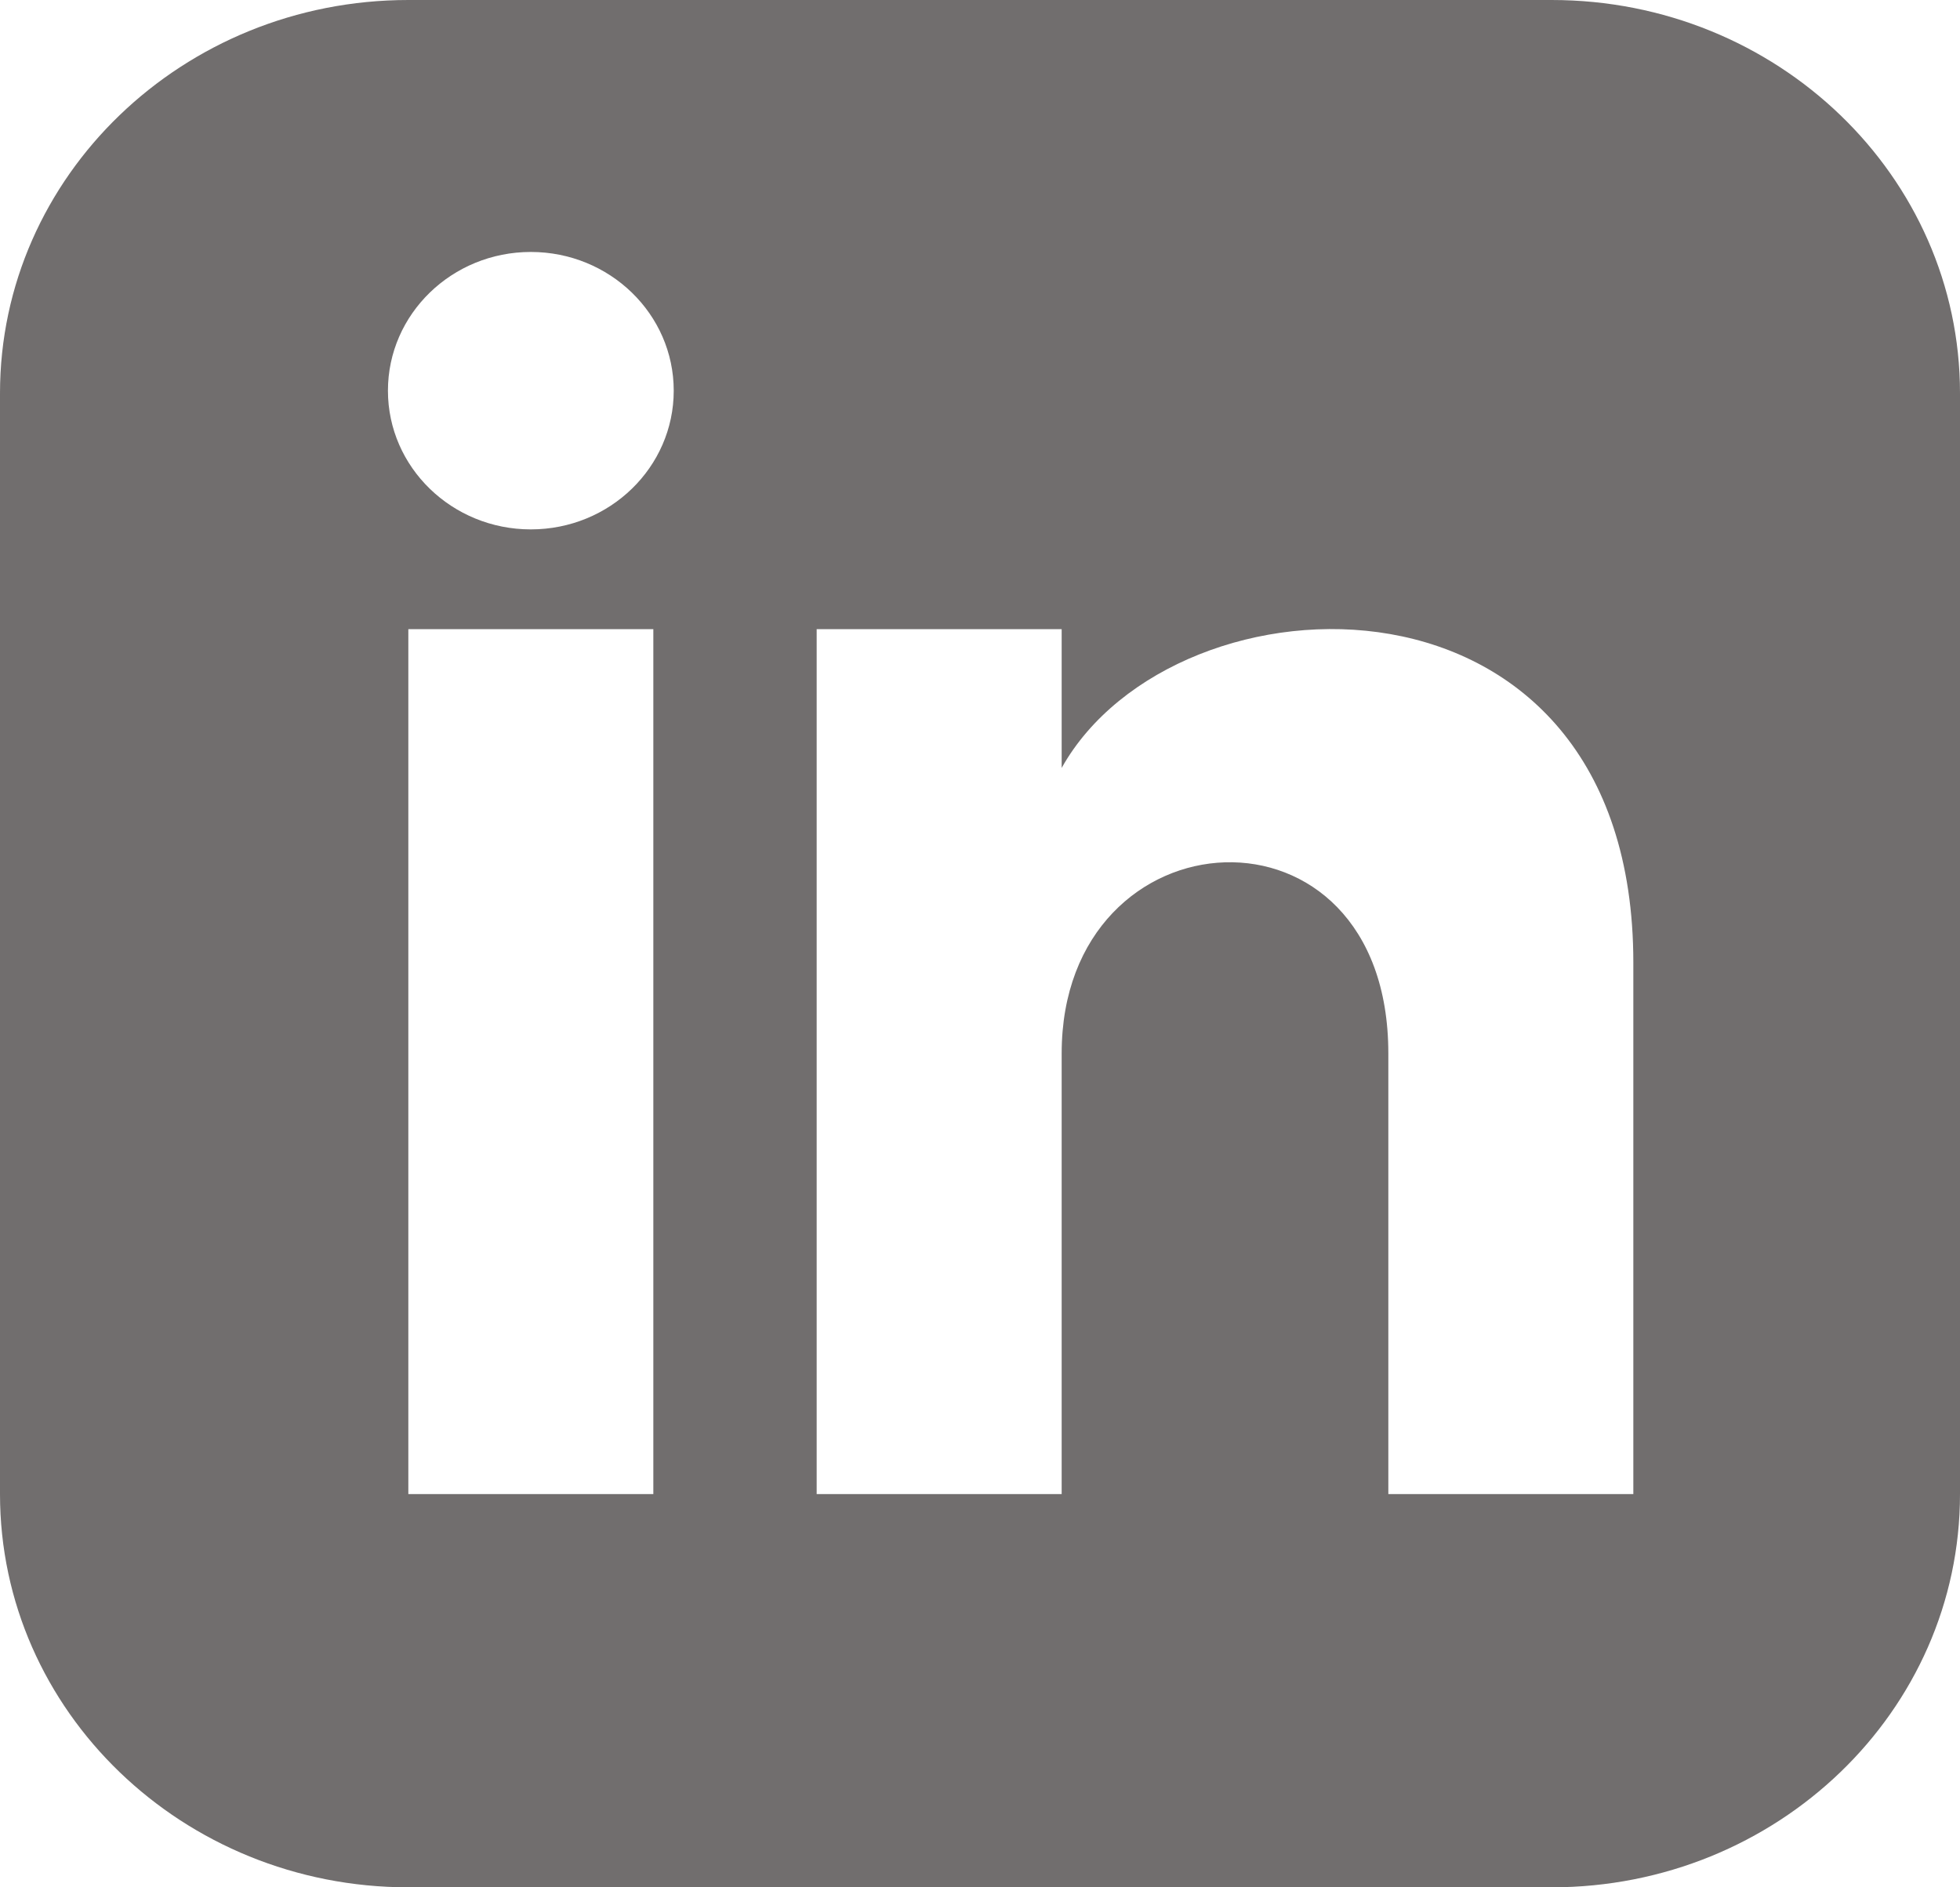 <svg width="27" height="26" viewBox="0 0 27 26" fill="#ffffff" xmlns="http://www.w3.org/2000/svg">
<path d="M21.375 0H5.625C2.519 0 0 2.426 0 5.417V20.583C0 23.574 2.519 26 5.625 26H21.375C24.482 26 27 23.574 27 20.583V5.417C27 2.426 24.482 0 21.375 0ZM9 20.583H5.625V8.667H9V20.583ZM7.312 7.293C6.226 7.293 5.344 6.437 5.344 5.382C5.344 4.327 6.226 3.471 7.312 3.471C8.399 3.471 9.281 4.327 9.281 5.382C9.281 6.437 8.4 7.293 7.312 7.293ZM22.5 20.583H19.125V14.512C19.125 10.864 14.625 11.14 14.625 14.512V20.583H11.25V8.667H14.625V10.579C16.195 7.777 22.5 7.57 22.5 13.261V20.583Z" fill="#716E6E"/>
</svg>
